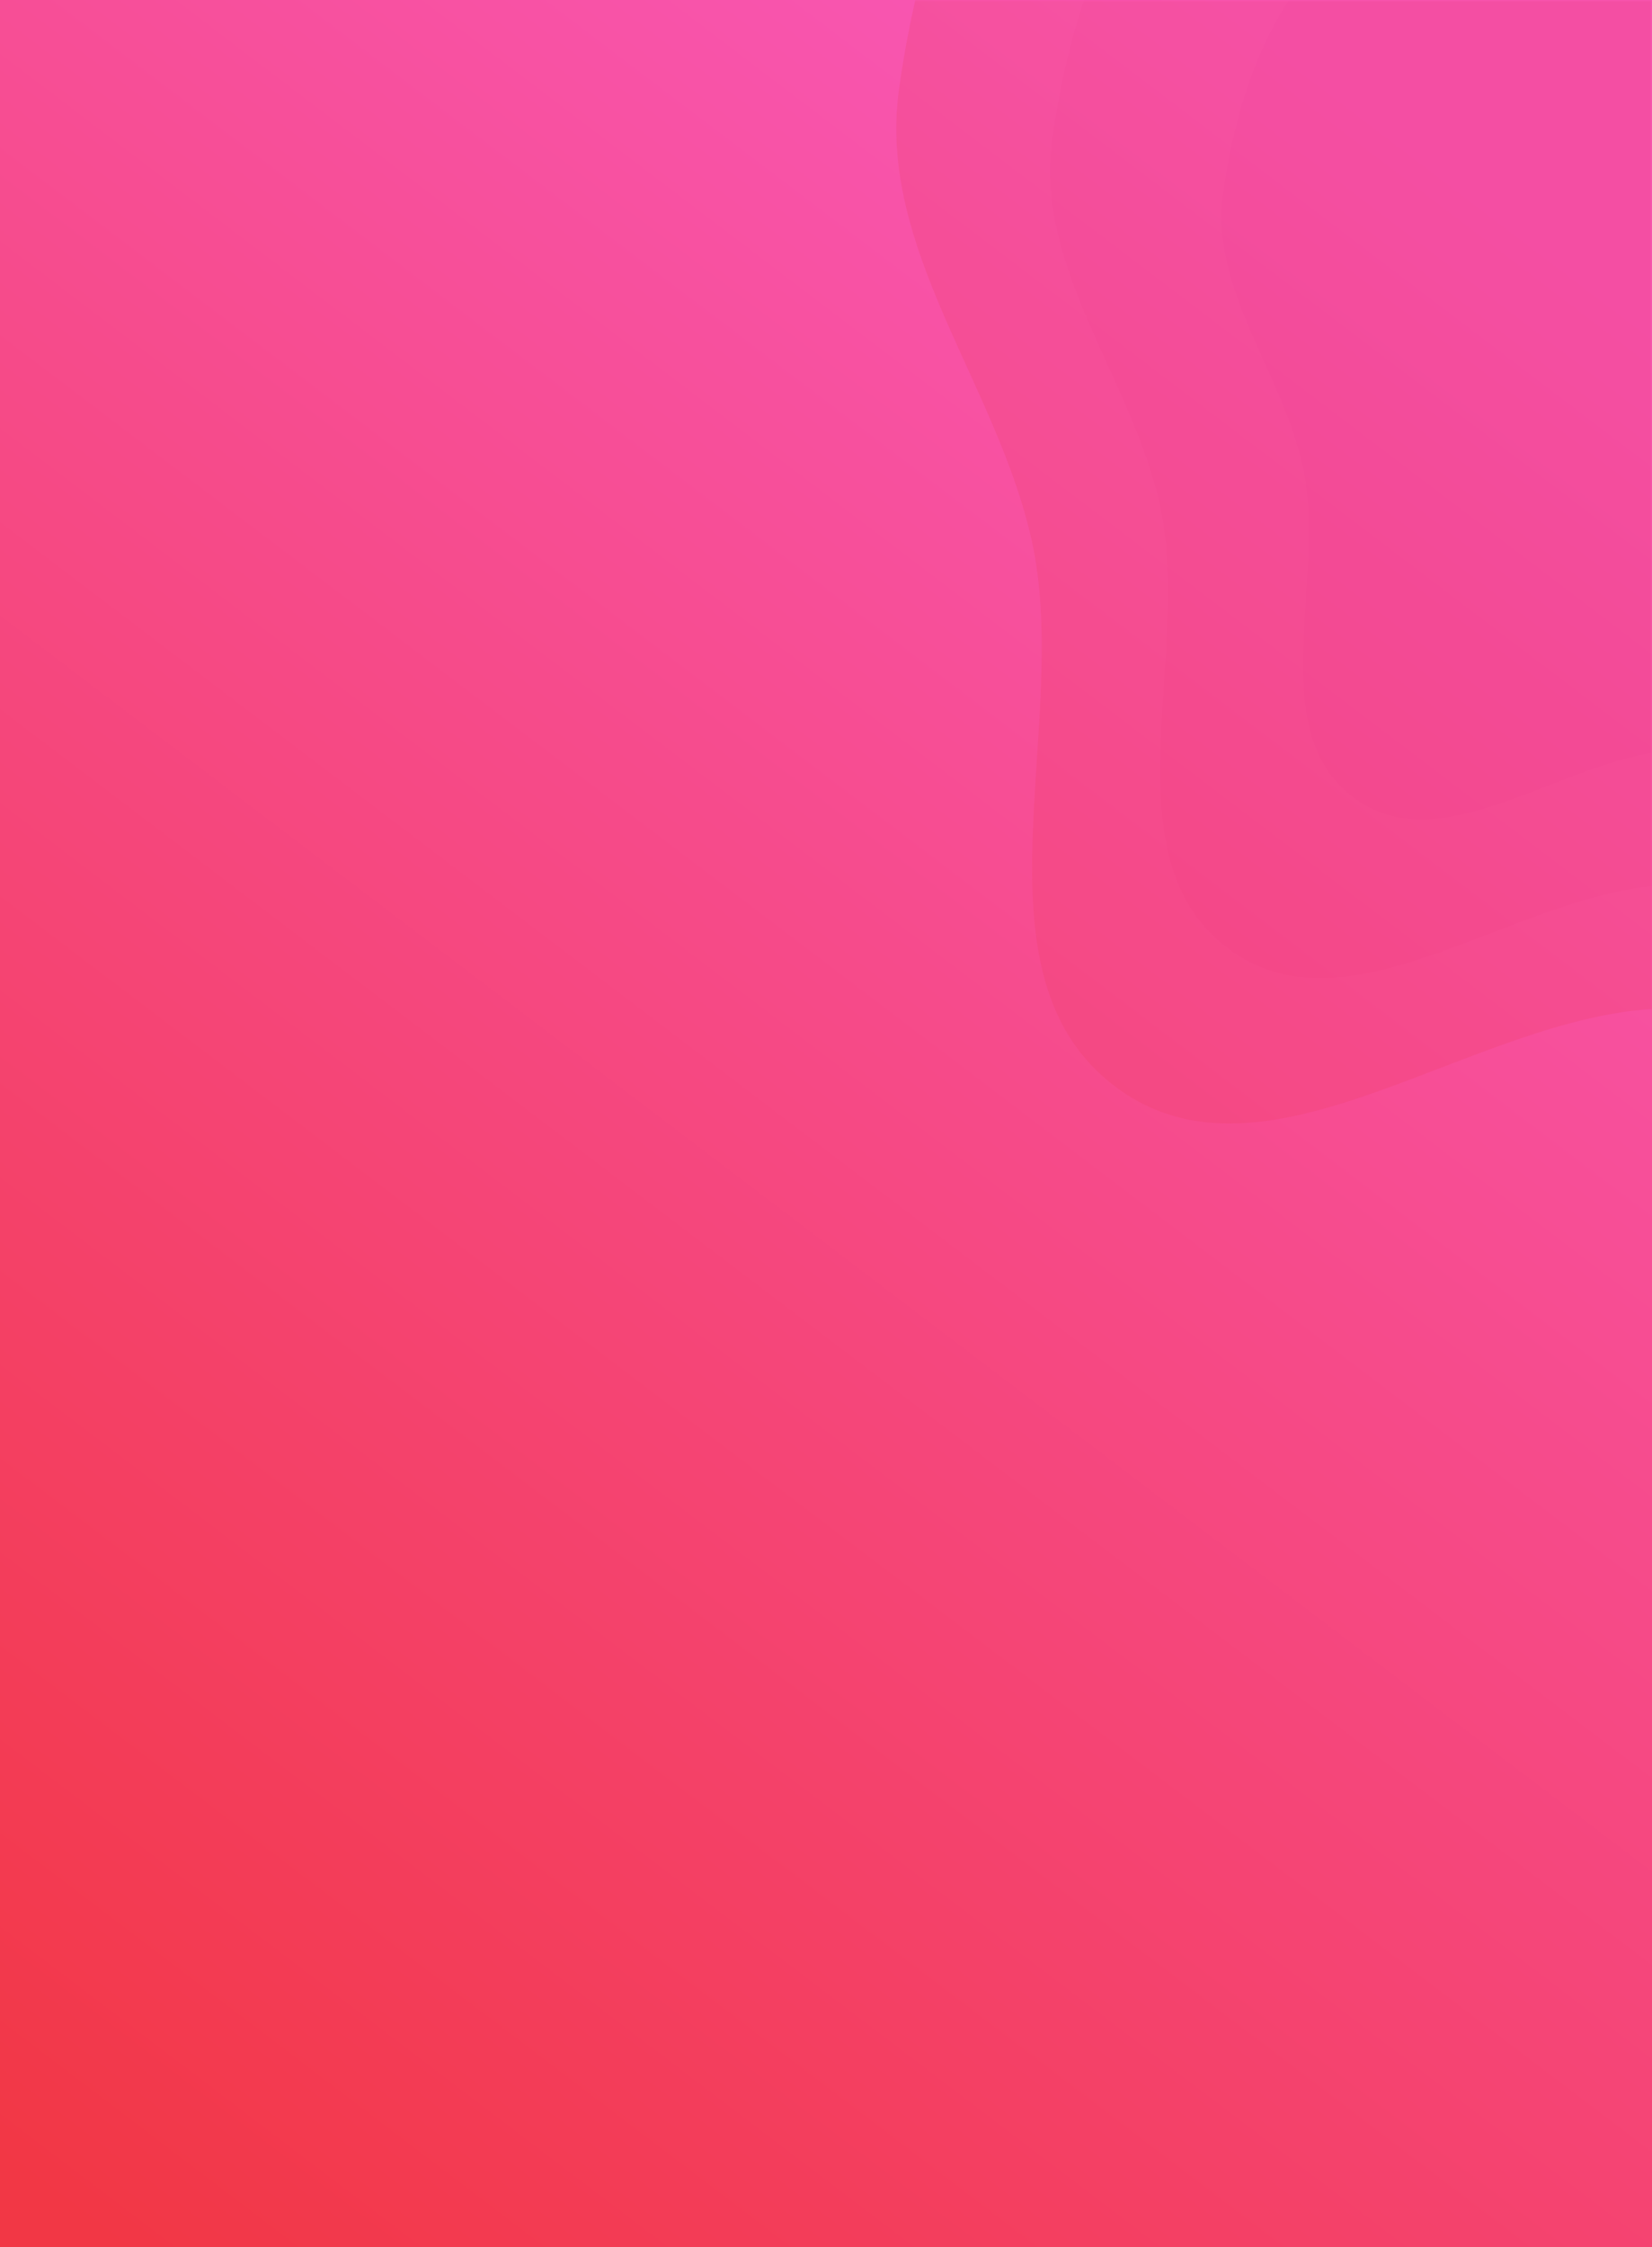 <?xml version="1.0" encoding="UTF-8"?>
<svg width="375px" height="510px" viewBox="0 0 375 510" version="1.1" xmlns="http://www.w3.org/2000/svg" xmlns:xlink="http://www.w3.org/1999/xlink">
    <!-- Generator: Sketch 63.1 (92452) - https://sketch.com -->
    <title>i375_card_health</title>
    <desc>Created with Sketch.</desc>
    <defs>
        <linearGradient x1="77.851%" y1="2.967%" x2="20.308%" y2="106.543%" id="linearGradient-1">
            <stop stop-color="#F958B9" offset="0%"></stop>
            <stop stop-color="#F23745" offset="100%"></stop>
        </linearGradient>
        <rect id="path-2" x="0" y="0" width="375" height="510"></rect>
    </defs>
    <g id="i375_card_health" stroke="none" stroke-width="1" fill="none" fill-rule="evenodd">
        <g id="Плашка-Copy">
            <g id="Плашка">
                <mask id="mask-3" fill="white">
                    <use xlink:href="#path-2"></use>
                </mask>
                <use id="Mask" fill="url(#linearGradient-1)" xlink:href="#path-2"></use>
                <g id="Group-2" mask="url(#mask-3)">
                    <g transform="translate(163.564, 112)"></g>
                </g>
                <g id="Кляксы" mask="url(#mask-3)" opacity="0.2">
                    <g transform="translate(202.959, -95.3)">
                        <path d="M174.143,39.861 C217.859,37.823 255.501,-11.538 296.795,2.962 C338.047,17.448 365.849,64.806 369.34,108.406 C372.672,150.024 327.482,177.812 313.958,217.31 C300.794,255.753 324.3,309.519 292.028,334.192 C259.908,358.75 214.546,322.878 174.143,324.206 C131.474,325.609 84.79,367.565 50.491,342.132 C16.105,316.635 40.428,260.129 31.307,218.292 C23.516,182.558 -3.9,151.839 1.105,115.609 C6.584,75.941 22.854,30.078 59.524,14.026 C96.304,-2.075 134.04,41.731 174.143,39.861 Z" id="Path" fill="#EC3A5A"></path>
                        <path d="M176.198,65.401 C211.643,63.747 242.164,23.694 275.646,35.46 C309.093,47.215 331.635,85.642 334.466,121.02 C337.168,154.79 300.527,177.338 289.562,209.388 C278.889,240.582 297.947,284.209 271.781,304.23 C245.738,324.157 208.957,295.049 176.198,296.127 C141.601,297.265 103.75,331.309 75.94,310.673 C48.06,289.983 67.781,244.133 60.385,210.185 C54.068,181.19 31.839,156.263 35.897,126.865 C40.34,94.677 53.532,57.463 83.264,44.438 C113.086,31.373 143.682,66.918 176.198,65.401 Z" id="Path-Copy-8" fill="#E73252"></path>
                        <path d="M178.488,93.263 C204.718,92.028 227.303,62.129 252.08,70.913 C276.831,79.687 293.512,108.372 295.606,134.781 C297.606,159.99 270.492,176.821 262.377,200.746 C254.479,224.031 268.583,256.598 249.22,271.543 C229.948,286.418 202.73,264.69 178.488,265.495 C152.887,266.344 124.877,291.758 104.297,276.353 C83.666,260.909 98.26,226.682 92.787,201.341 C88.112,179.696 71.663,161.089 74.665,139.144 C77.953,115.117 87.715,87.337 109.717,77.614 C131.785,67.862 154.427,94.395 178.488,93.263 Z" id="Path-Copy-9" fill="#E22A4B"></path>
                    </g>
                </g>
            </g>
        </g>
    </g>
</svg>